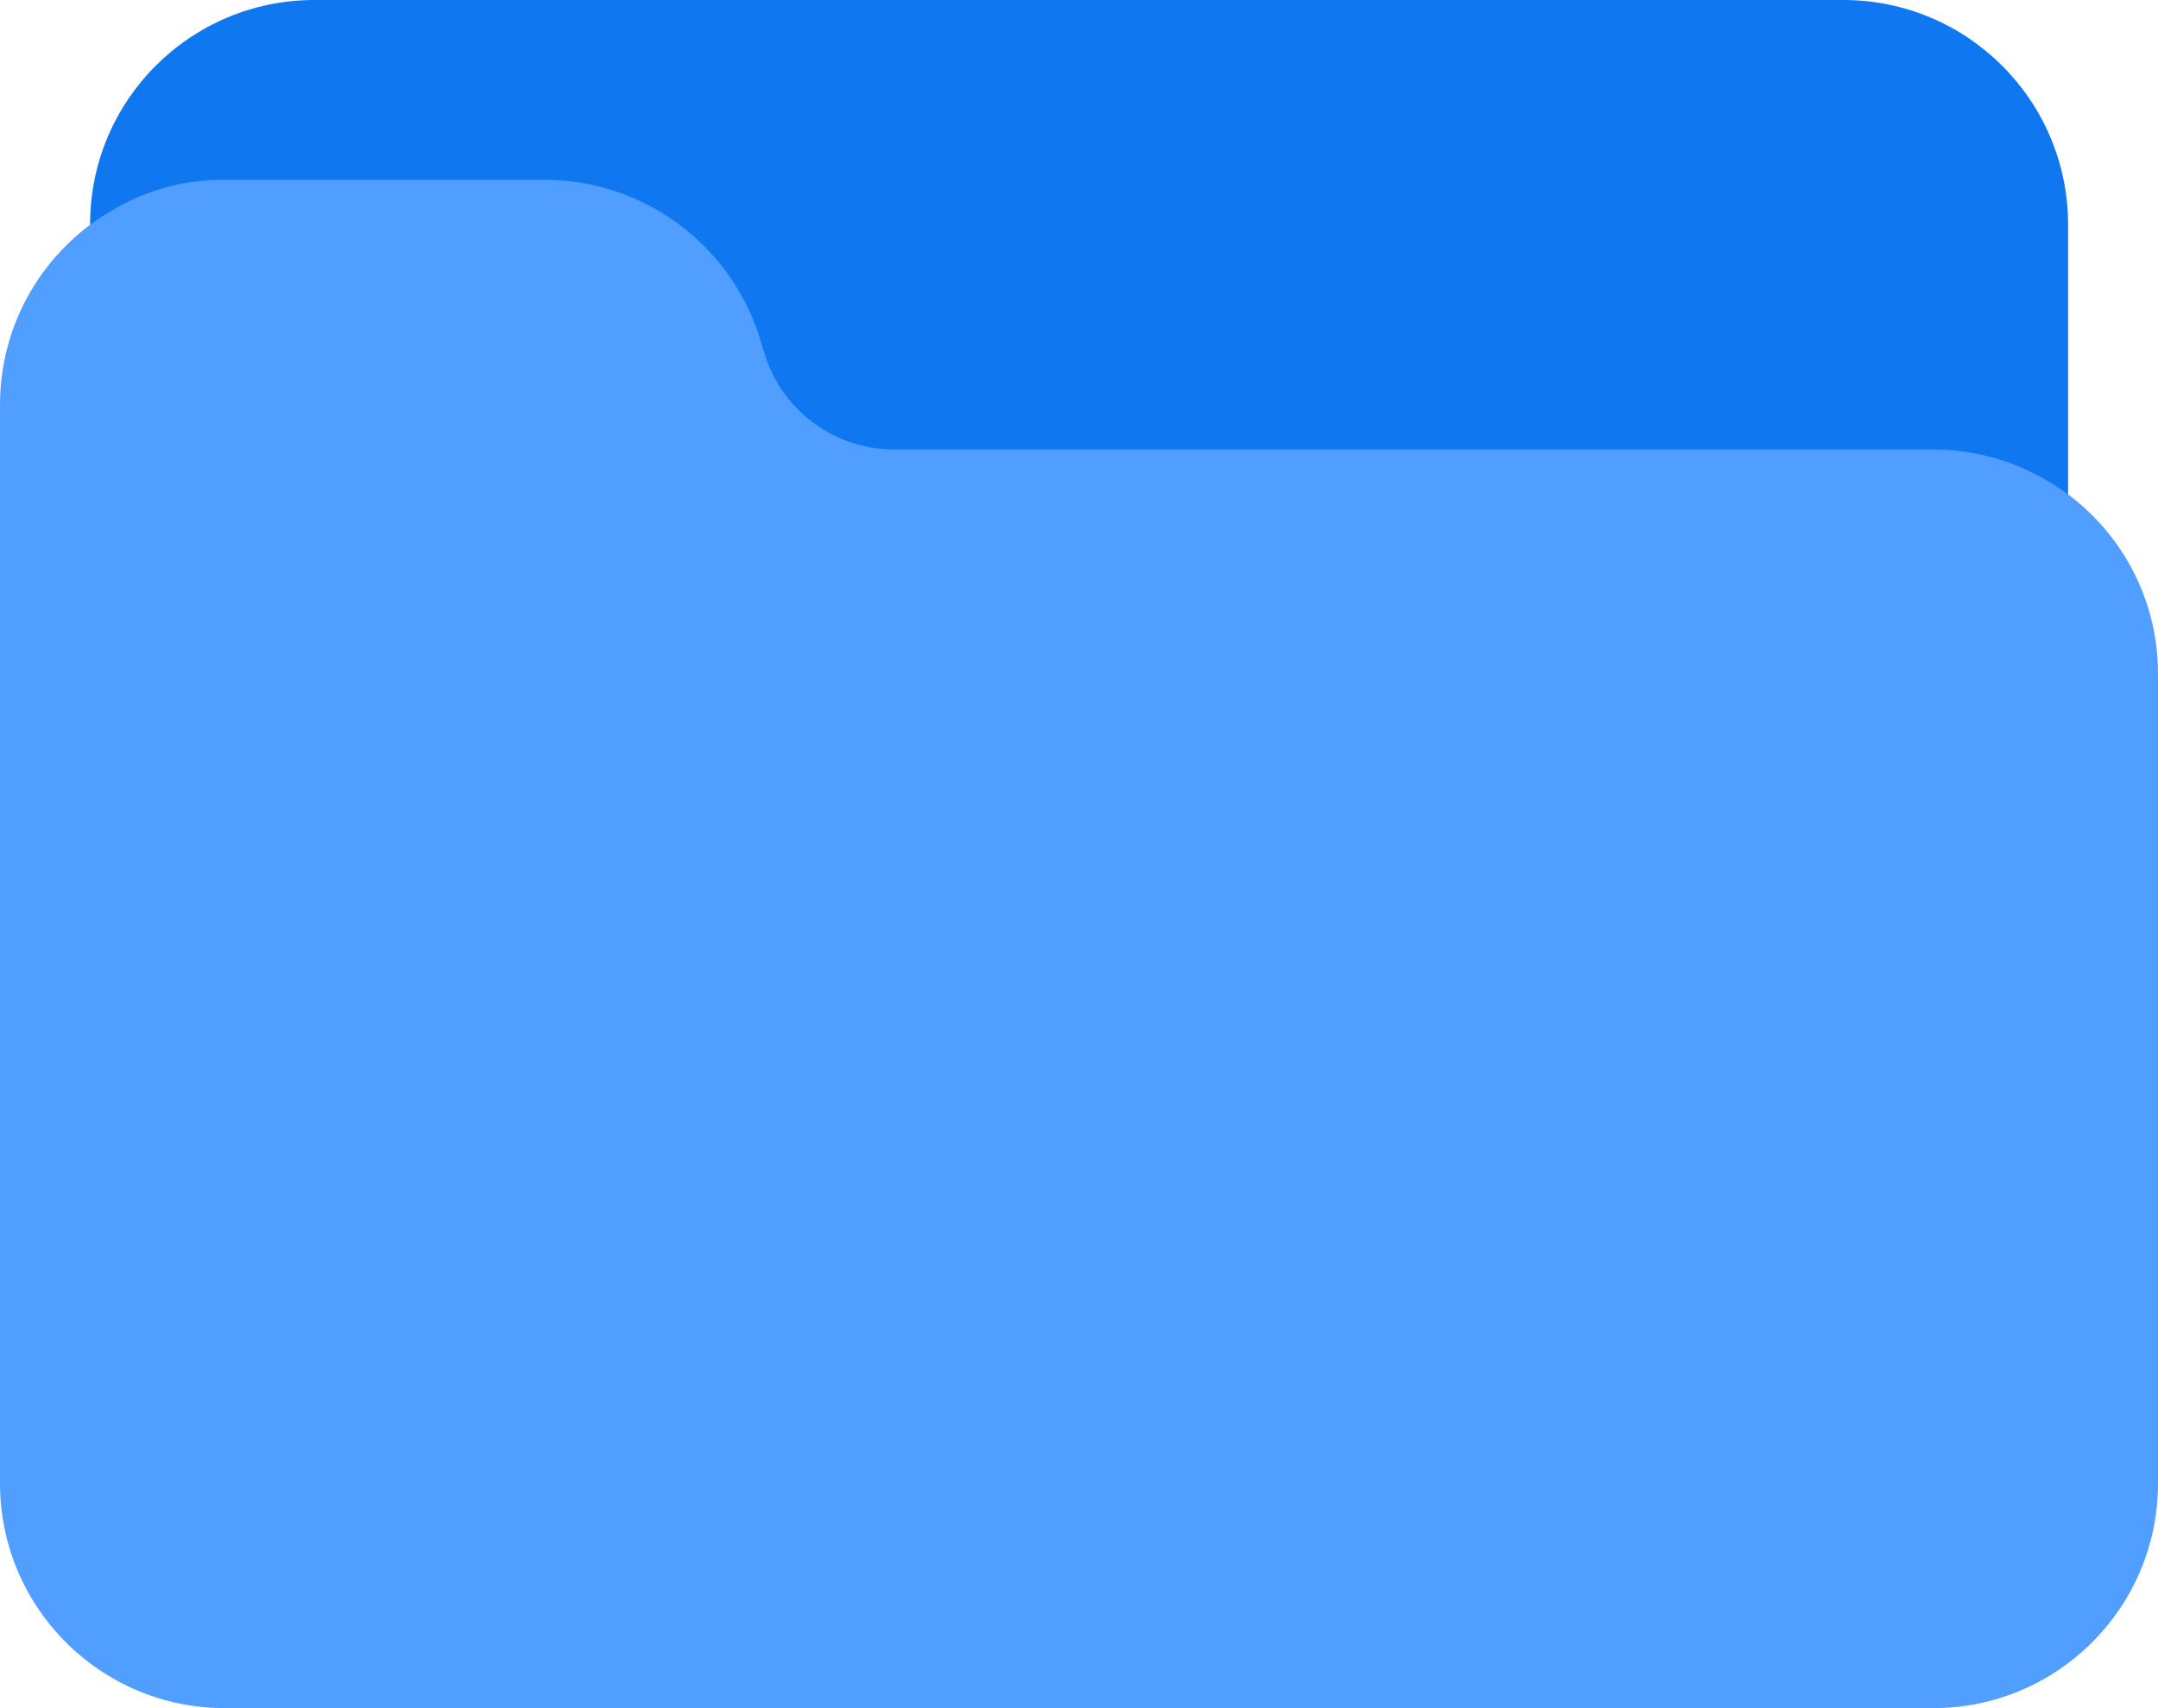 <svg width="96" height="76" viewBox="0 0 96 76" fill="none" xmlns="http://www.w3.org/2000/svg">
    <path
        d="M82 1.35998e-05H14C8.49 -0.009 4.017 4.45 4.008 9.96C4.007 10.408 4.036 10.856 4.096 11.3C4.238 12.396 5.241 13.168 6.336 13.027C6.603 12.992 6.86 12.904 7.092 12.768C7.974 12.255 8.979 11.989 10 12H24.24C26.81 12.007 29.093 13.642 29.928 16.072L30.268 17.168C31.644 21.242 35.46 23.988 39.76 24H86C87.049 24.001 88.079 24.277 88.988 24.8C89.295 24.979 89.644 25.073 90 25.072C91.105 25.072 92 24.177 92 23.072V10C92 4.477 87.523 1.35998e-05 82 1.35998e-05Z"
        fill="#0F77F0" />
    <path
        d="M91.012 21.351C89.491 20.465 87.761 19.998 86 19.999H39.76C37.19 19.992 34.907 18.358 34.072 15.927L33.732 14.831C32.356 10.758 28.54 8.011 24.24 7.999H10C8.282 7.983 6.59 8.429 5.104 9.291C1.952 11.056 -0.001 14.387 3.37468e-07 17.999V65.999C3.37468e-07 71.522 4.477 75.999 10 75.999H86C91.523 75.999 96 71.522 96 65.999V29.999C96.012 26.43 94.108 23.128 91.012 21.351Z"
        fill="#509EFF" />
</svg>

